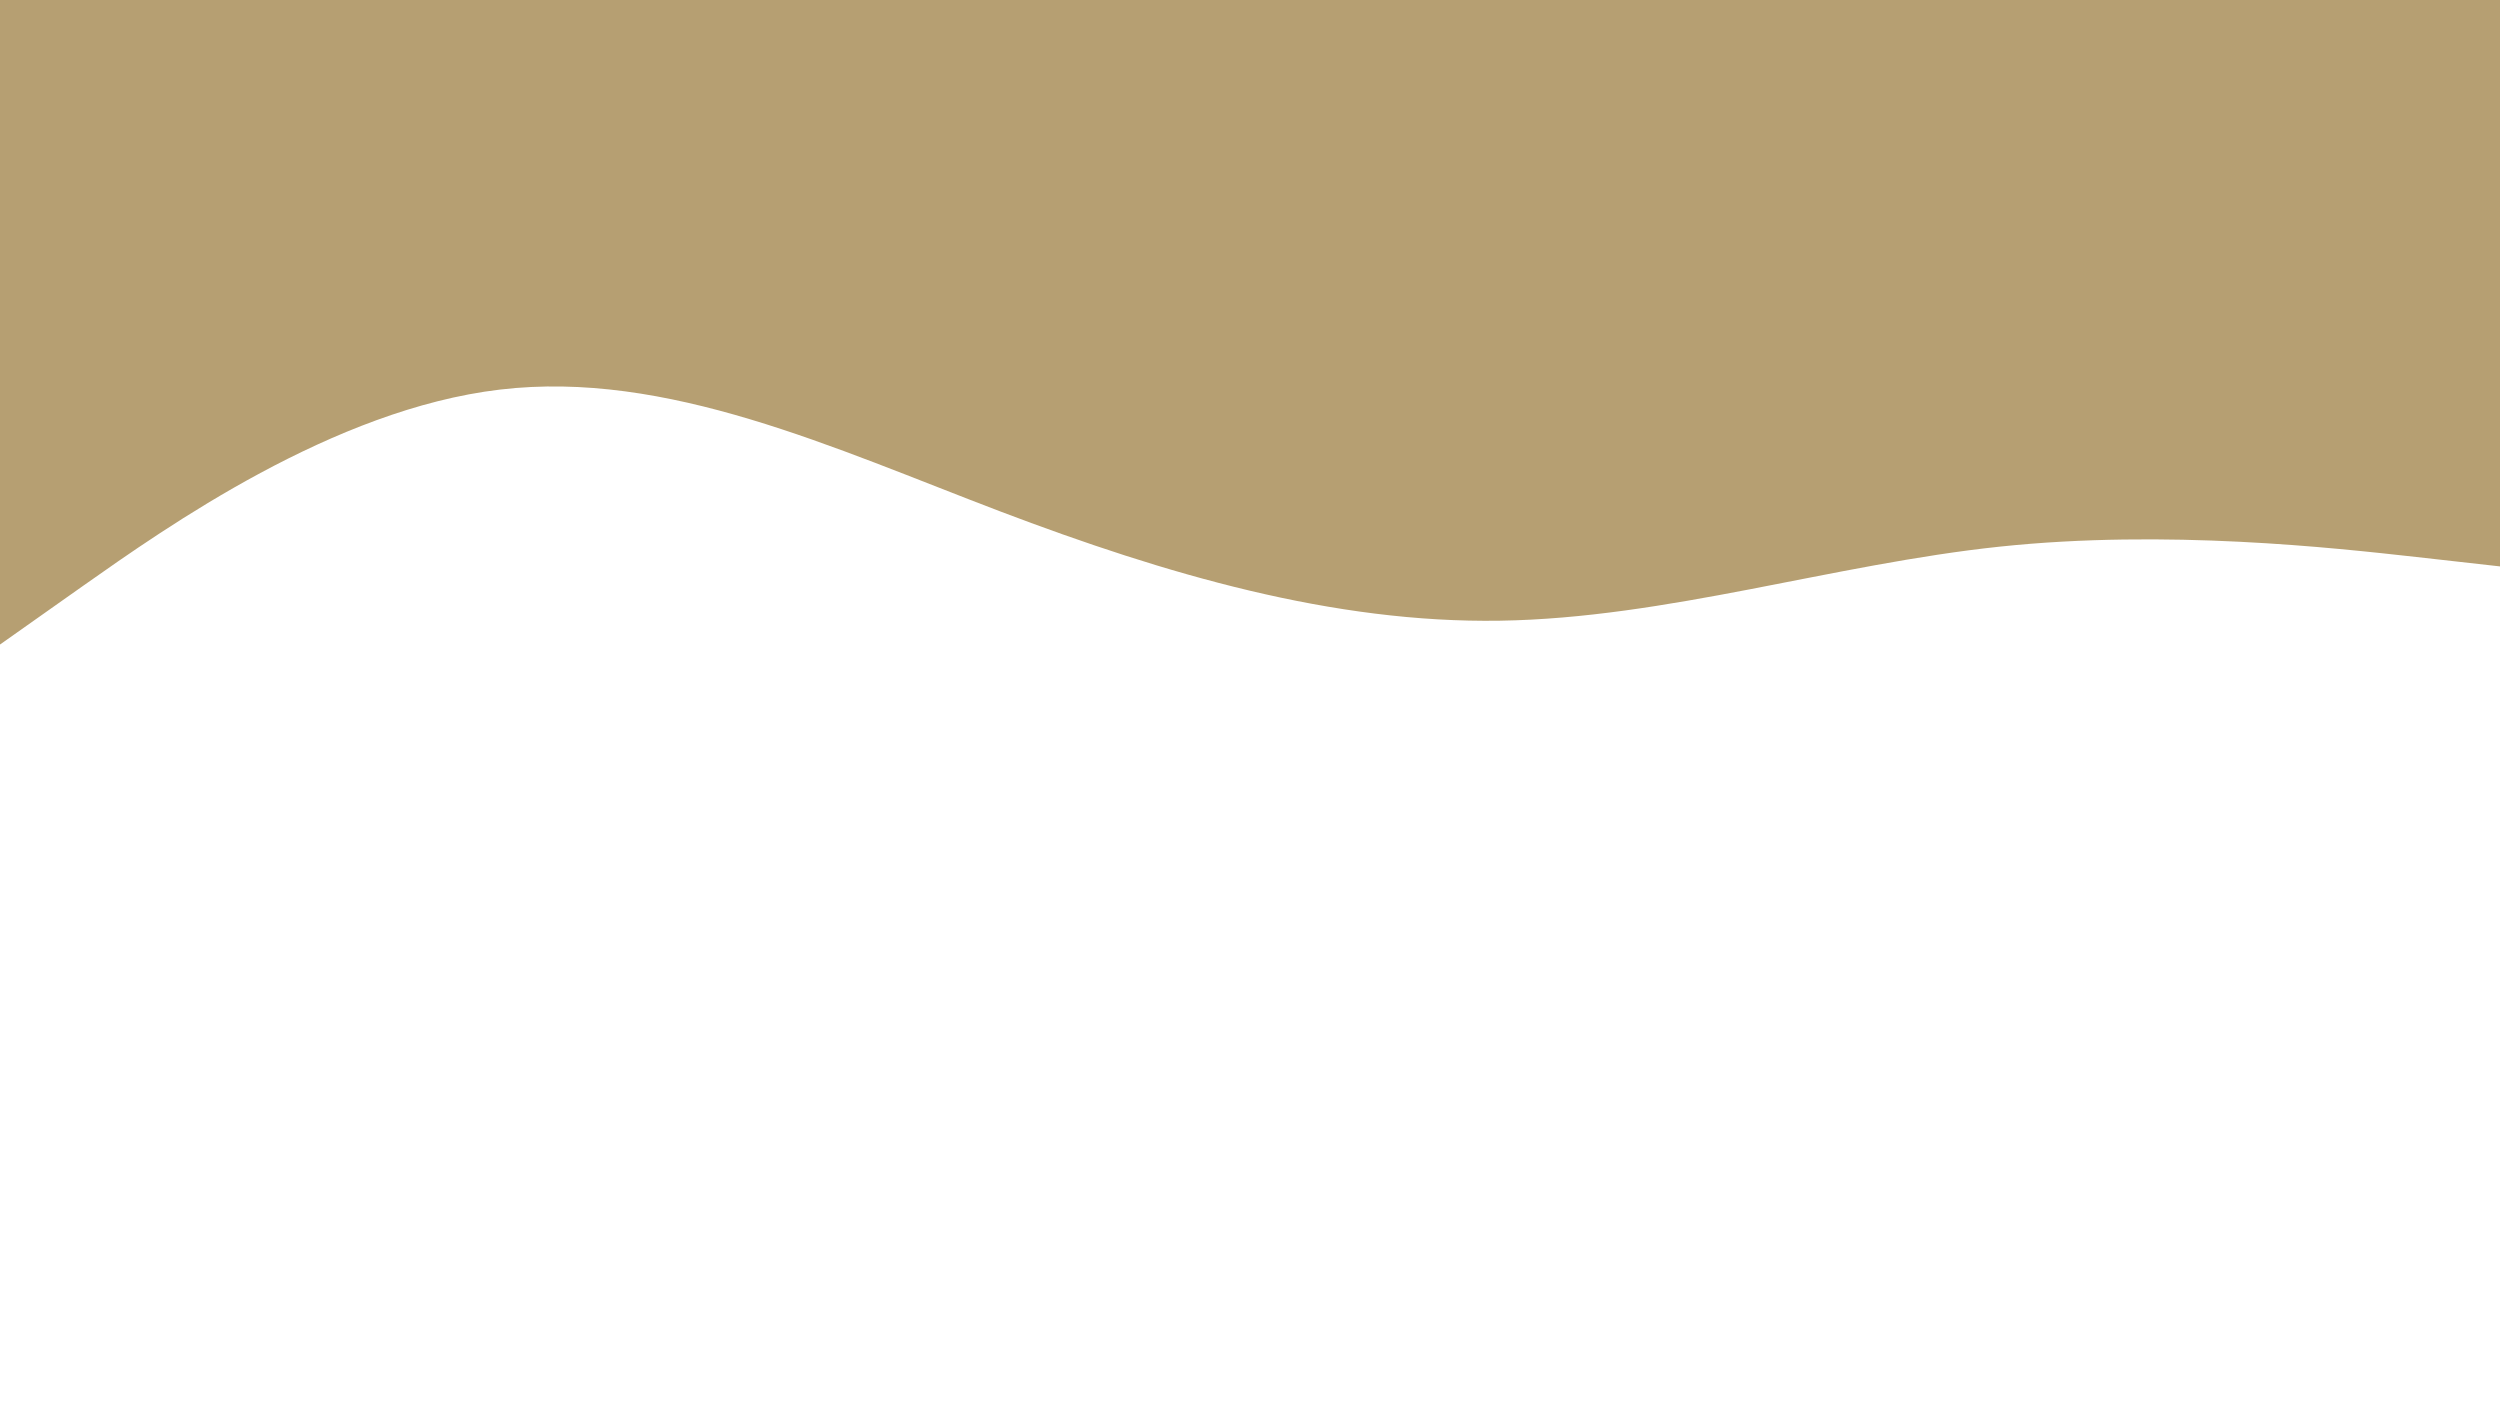 <svg id="visual" viewBox="0 0 1920 1080" width="1920" height="1080" xmlns="http://www.w3.org/2000/svg" xmlns:xlink="http://www.w3.org/1999/xlink" version="1.1"><path d="M0 495L64 449.8C128 404.7 256 314.3 384 299.2C512 284 640 344 768 392.7C896 441.3 1024 478.7 1152 476.7C1280 474.7 1408 433.3 1536 419.8C1664 406.3 1792 420.7 1856 427.8L1920 435L1920 0L1856 0C1792 0 1664 0 1536 0C1408 0 1280 0 1152 0C1024 0 896 0 768 0C640 0 512 0 384 0C256 0 128 0 64 0L0 0Z" fill="#b69f72" stroke-linecap="round" stroke-linejoin="miter"></path></svg>